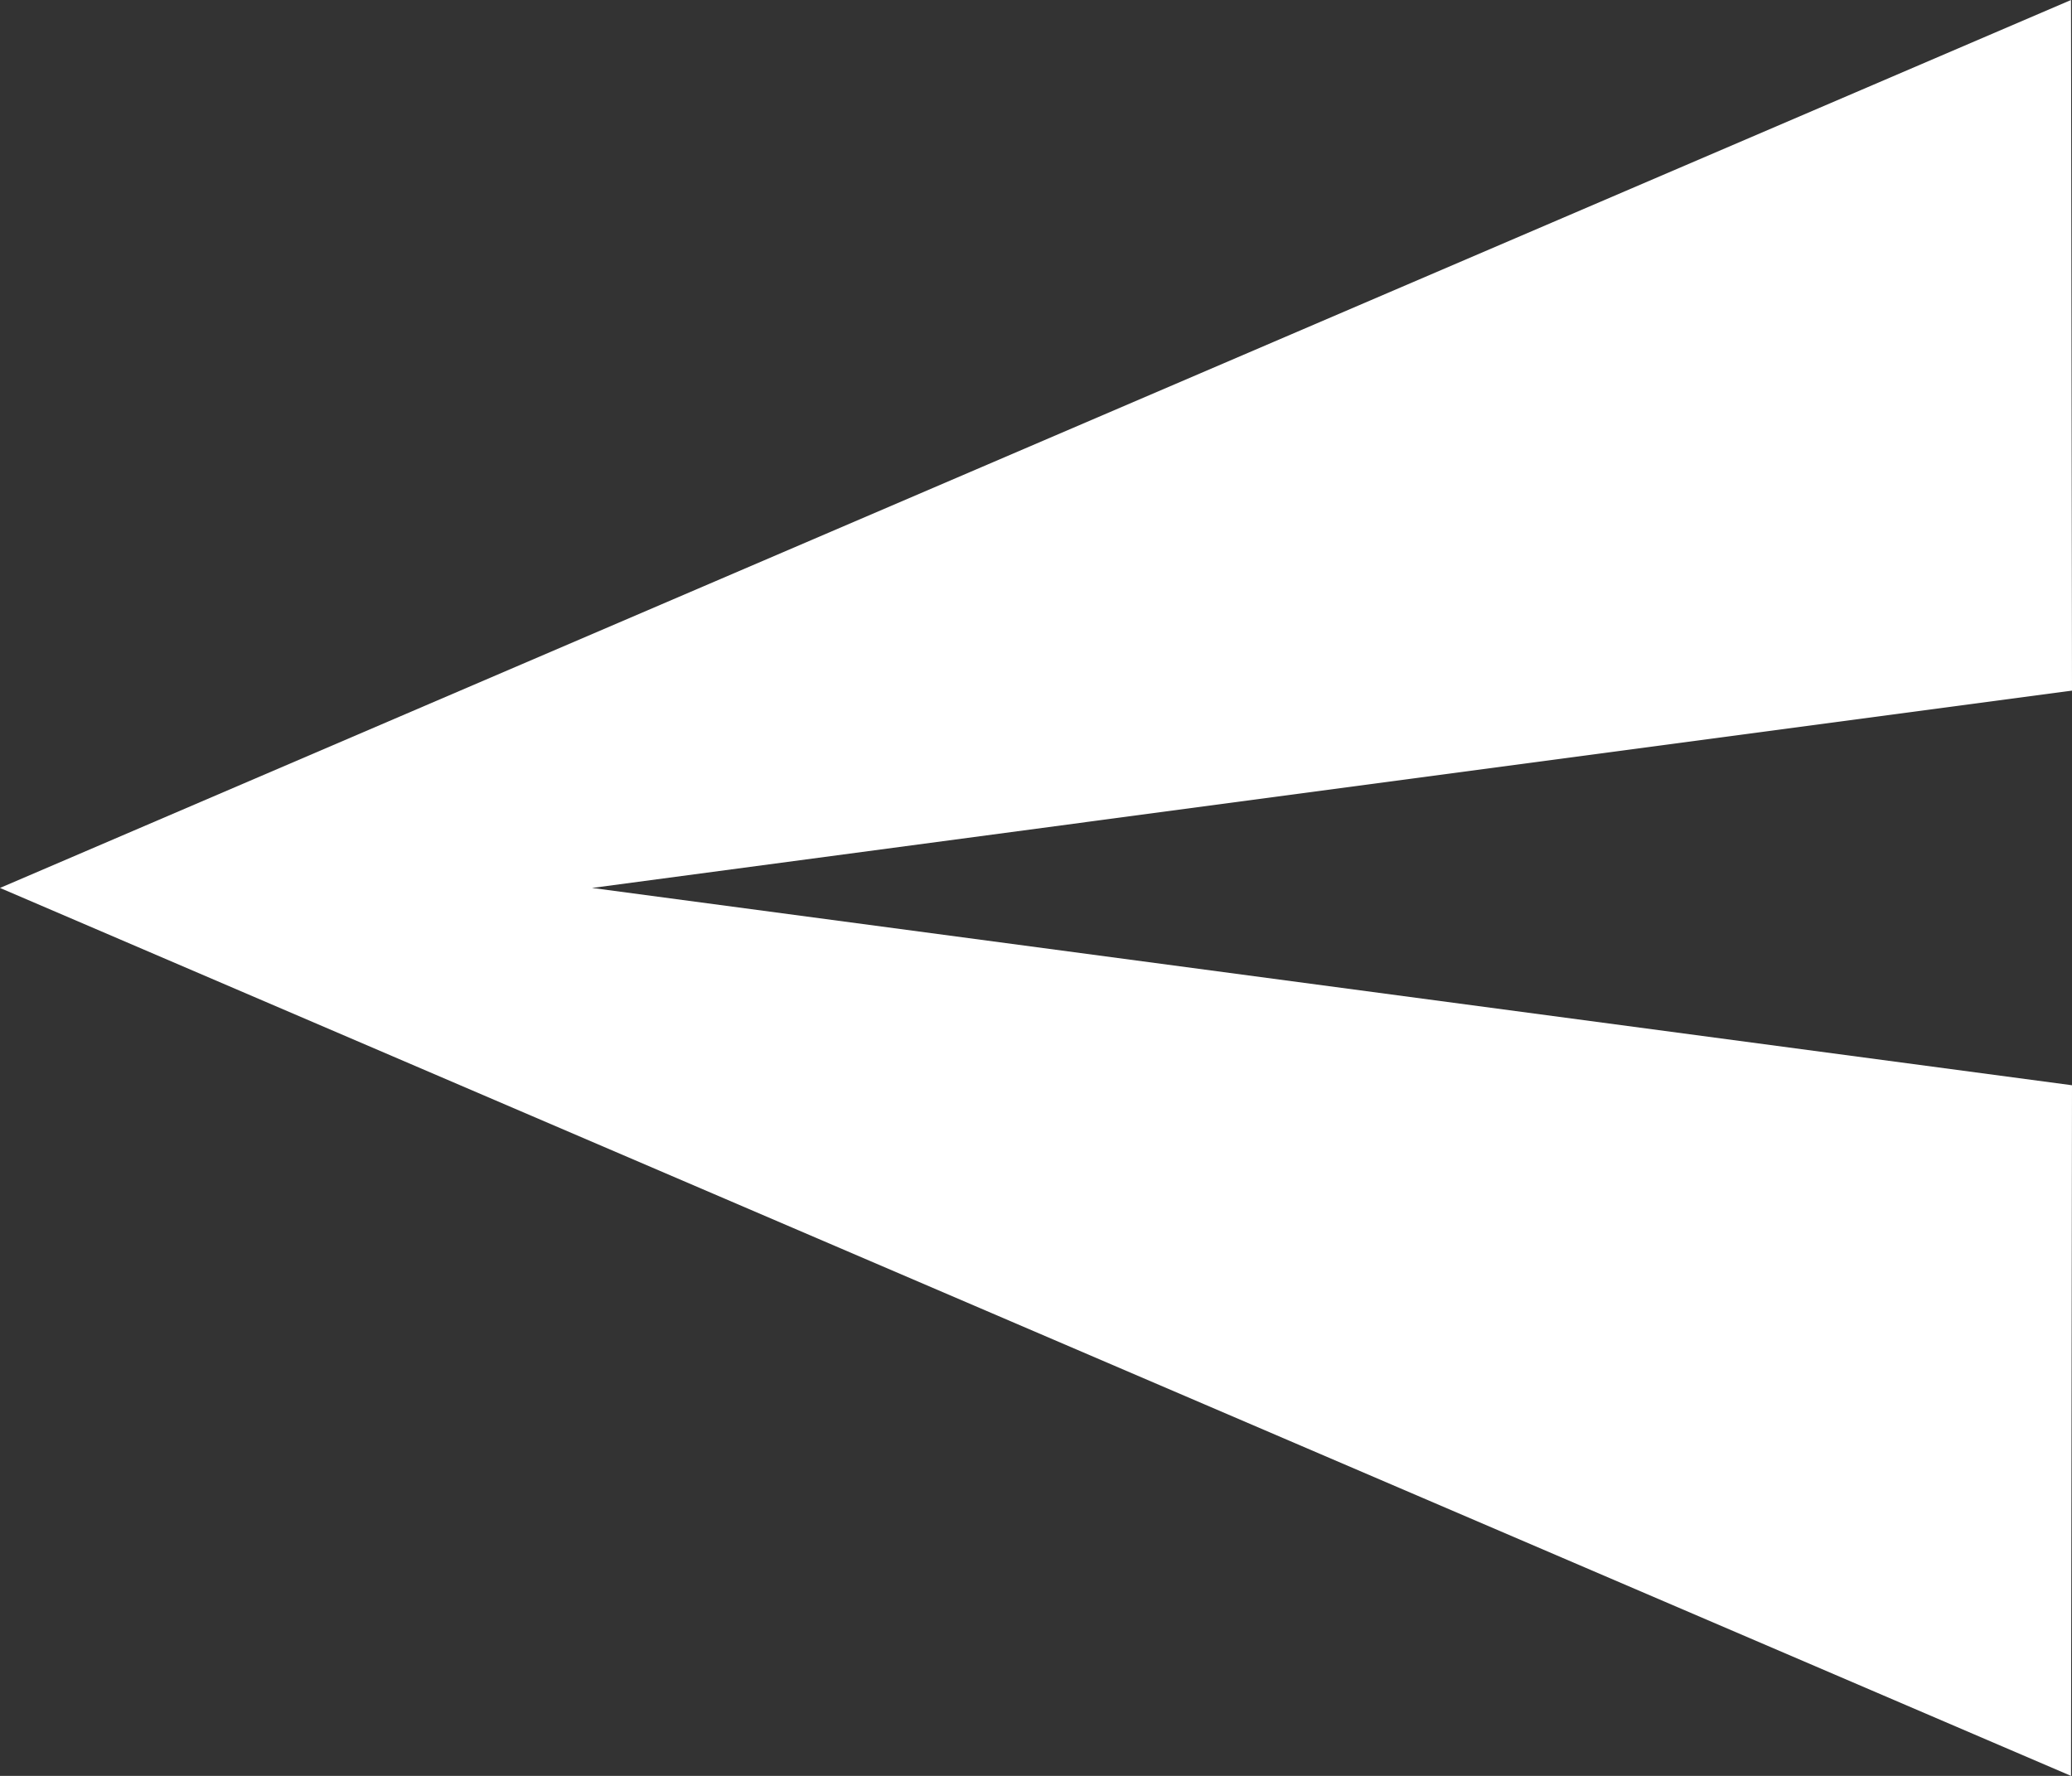 <svg xmlns="http://www.w3.org/2000/svg" width="21" height="18" viewBox="0 0 21 18">
  <rect x="0" y="0" width="21" height="18" fill="#333333" stroke="none"/>
  <path id="ic_send_24px" d="M2.01,21,23,12,2.01,3,2,10l15,2L2,14Z" transform="translate(23 21) rotate(180)" fill="#fff"/>
</svg>
